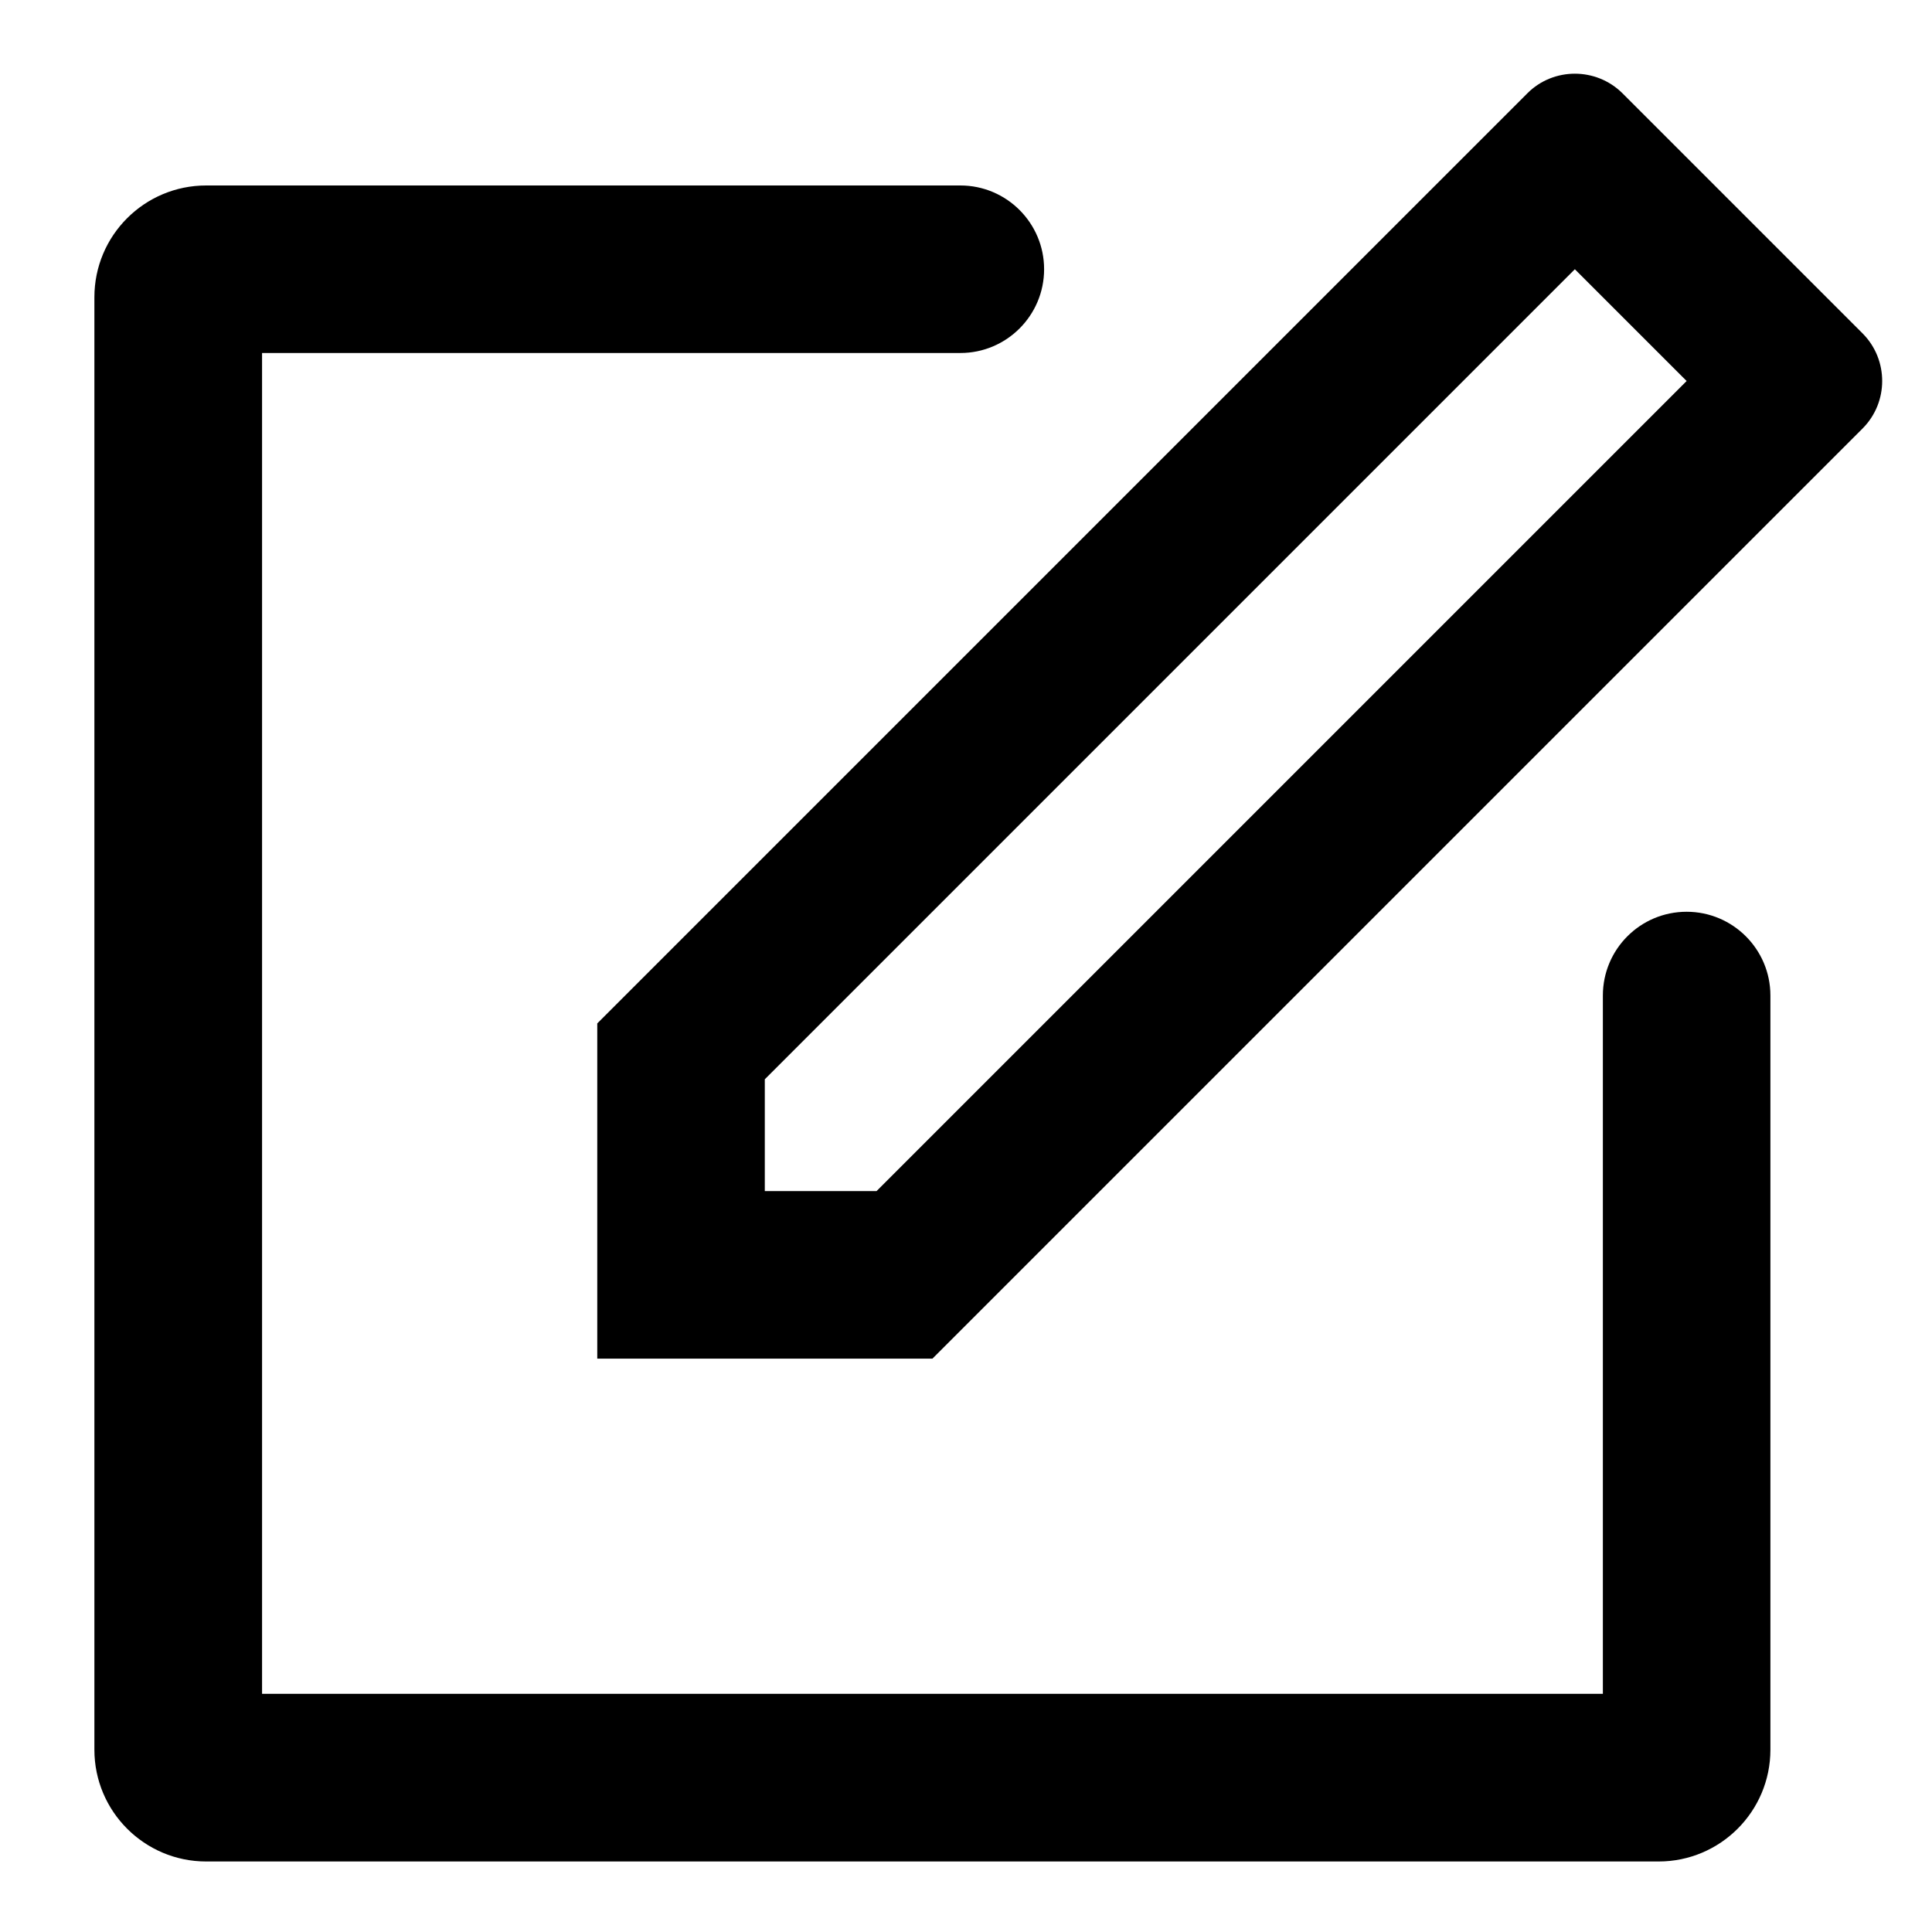 ﻿<?xml version="1.0" encoding="utf-8"?>
<svg version="1.1" xmlns:xlink="http://www.w3.org/1999/xlink" width="14px" height="14px" xmlns="http://www.w3.org/2000/svg">
  <g transform="matrix(1 0 0 1 -3378 -3285 )">
    <path d="M 13.639 2.761  C 13.639 2.885  13.592 3.009  13.498 3.104  L 6.757 9.845  L 4.328 9.845  L 4.328 7.416  L 11.069 0.675  C 11.163 0.581  11.288 0.534  11.412 0.534  C 11.536 0.534  11.661 0.581  11.756 0.675  L 13.498 2.417  C 13.592 2.512  13.639 2.636  13.639 2.761  Z M 12.222 2.761  L 11.412 1.951  L 5.542 7.821  L 5.542 8.631  L 6.352 8.631  L 12.222 2.761  Z M 7.566 1.951  C 7.566 2.286  7.294 2.558  6.959 2.558  L 1.899 2.558  L 1.899 12.274  L 11.615 12.274  L 11.615 7.214  C 11.615 6.879  11.886 6.607  12.222 6.607  C 12.557 6.607  12.829 6.879  12.829 7.214  L 12.829 12.679  C 12.829 13.126  12.466 13.489  12.019 13.489  L 1.494 13.489  C 1.047 13.489  0.684 13.126  0.684 12.679  L 0.684 2.154  C 0.684 1.706  1.047 1.344  1.494 1.344  L 6.959 1.344  C 7.294 1.344  7.566 1.616  7.566 1.951  Z " fill-rule="nonzero" fill="#000000" stroke="none" transform="matrix(1 0 0 1 3378 3285 )" />
  </g>
</svg>